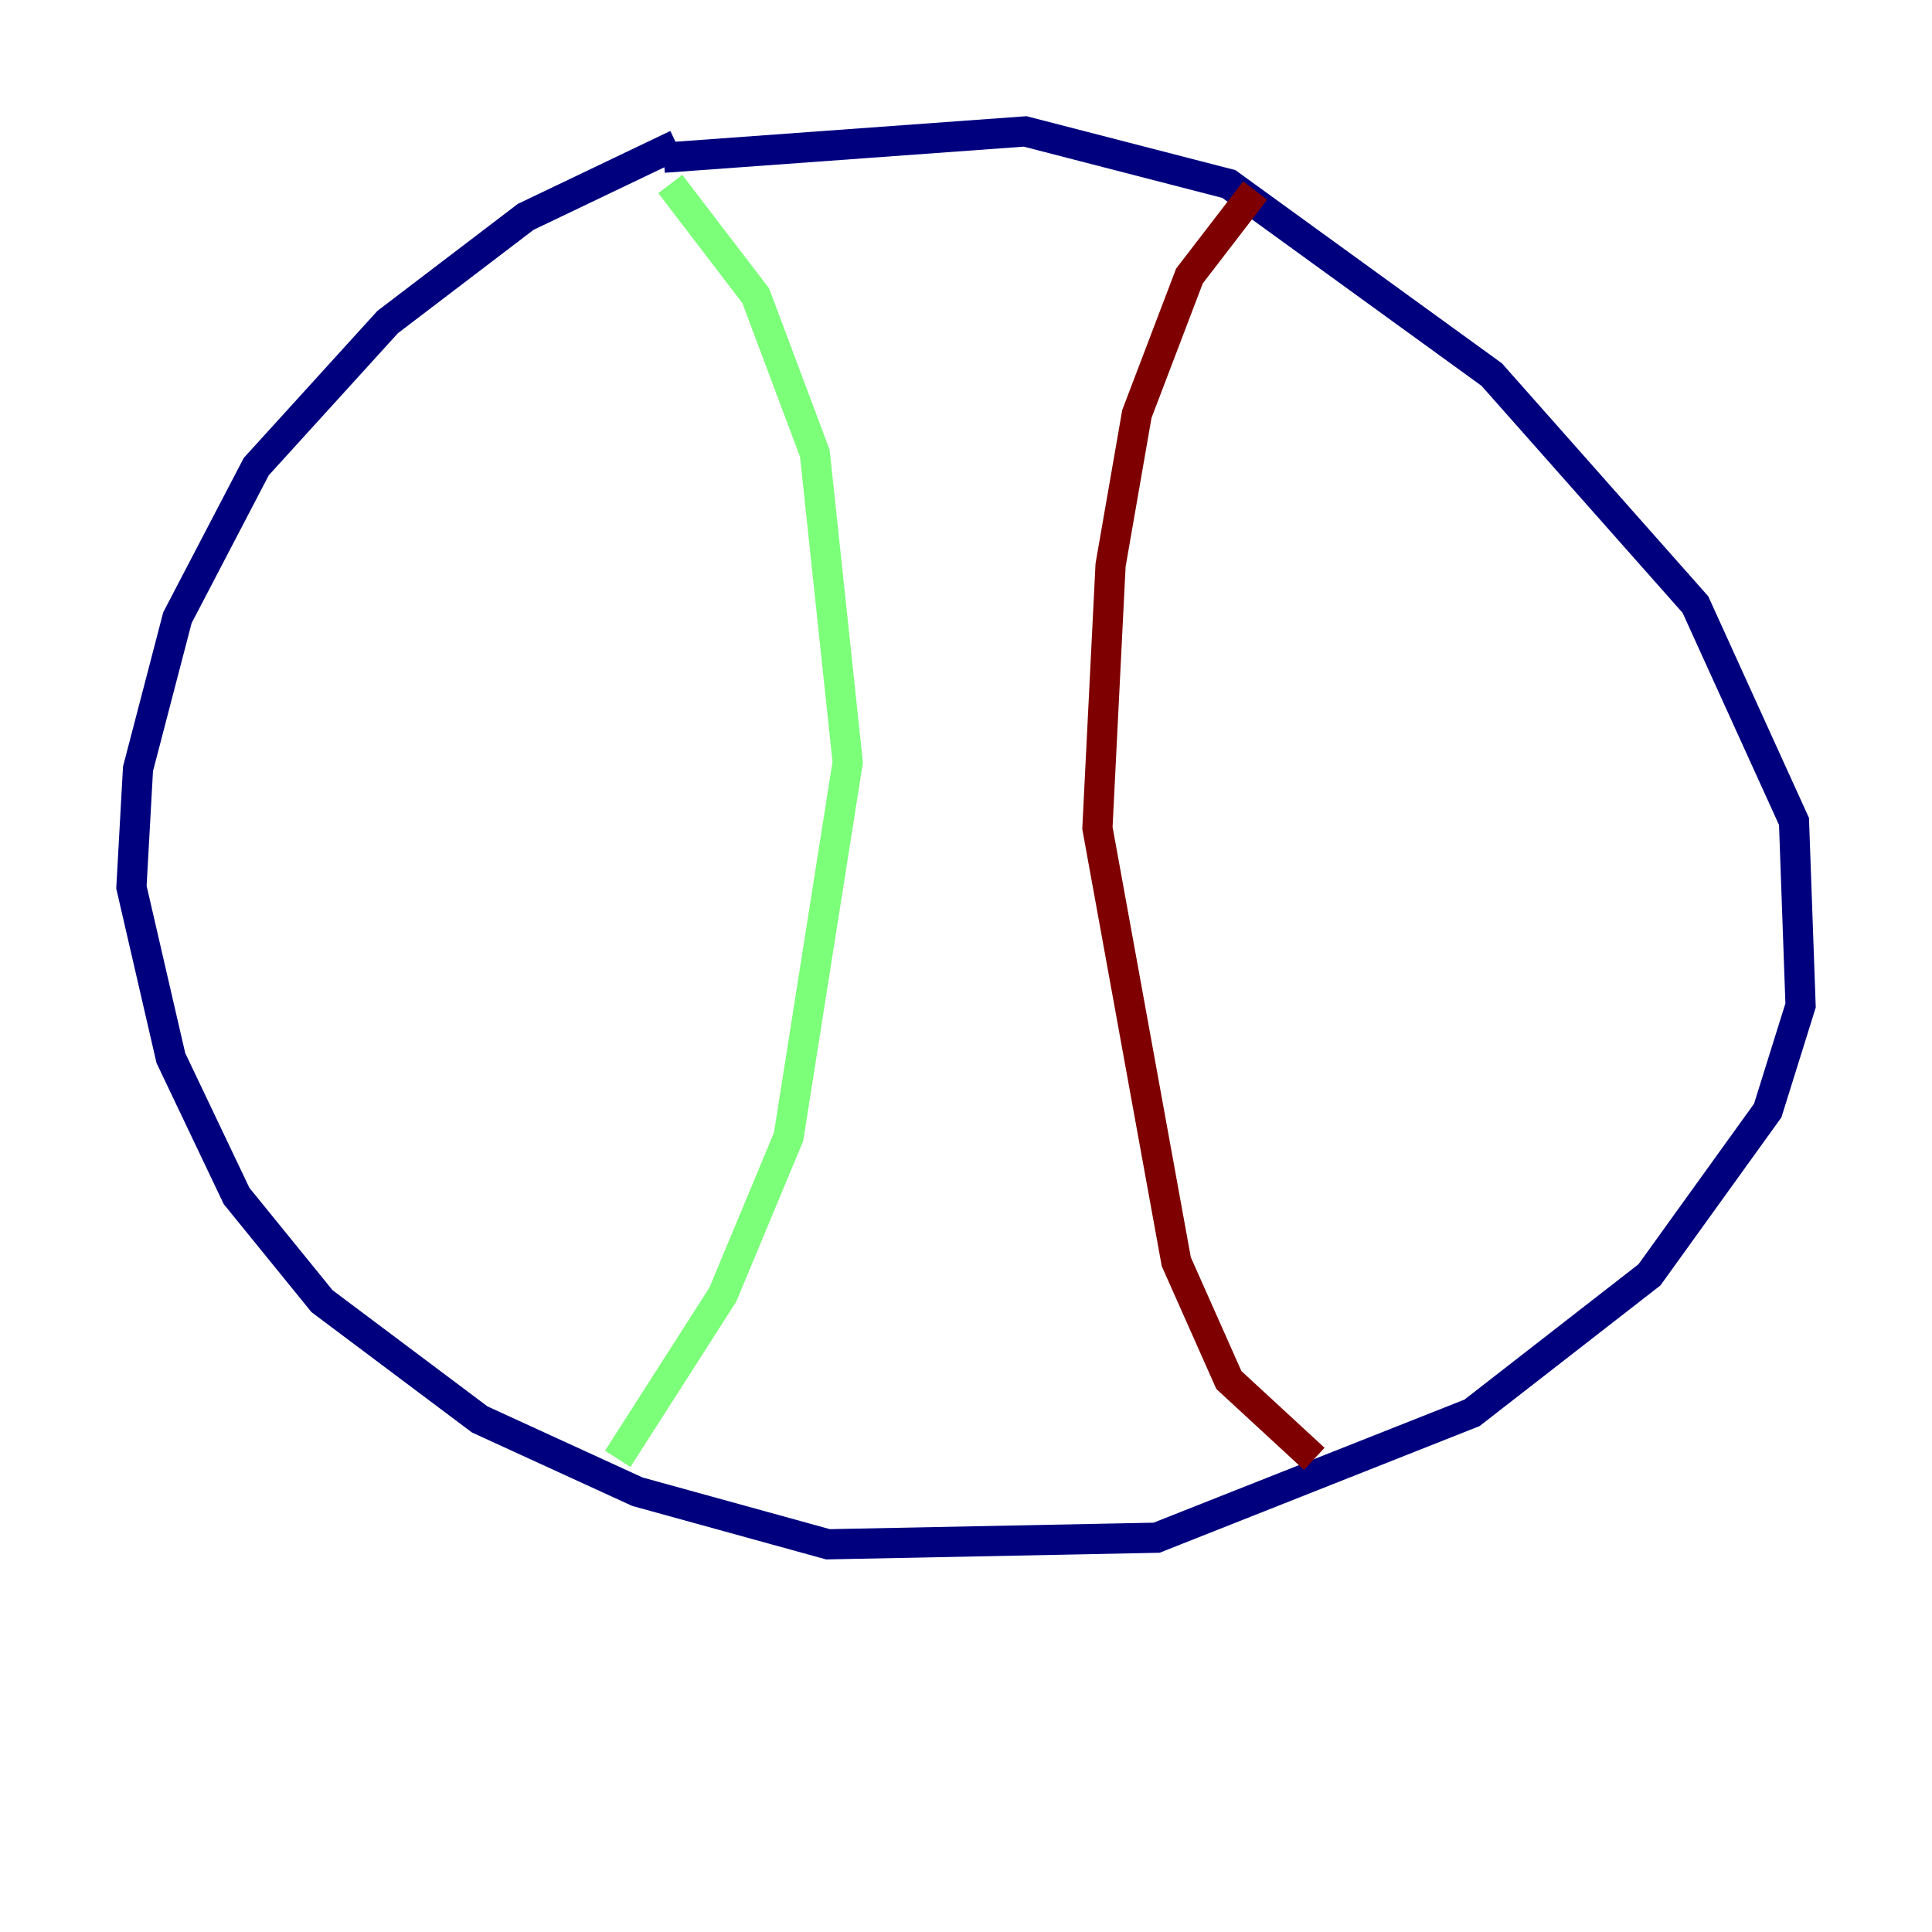 <?xml version="1.0" encoding="utf-8" ?>
<svg baseProfile="tiny" height="128" version="1.2" viewBox="0,0,128,128" width="128" xmlns="http://www.w3.org/2000/svg" xmlns:ev="http://www.w3.org/2001/xml-events" xmlns:xlink="http://www.w3.org/1999/xlink"><defs /><polyline fill="none" points="44.843,9.578 34.83,14.367 25.687,21.333 16.98,30.912 11.755,40.925 9.143,50.939 8.707,58.776 11.32,70.095 15.674,79.238 21.333,86.204 31.782,94.041 42.231,98.83 54.857,102.313 76.626,101.878 97.524,93.605 109.279,84.463 117.116,73.578 119.293,66.612 118.857,54.422 112.326,40.054 98.83,24.816 81.415,12.191 67.918,8.707 43.973,10.449" stroke="#00007f" stroke-width="2" /><polyline fill="none" points="44.408,12.191 50.068,19.592 53.986,30.041 56.163,50.503 52.245,75.32 47.891,85.769 40.925,96.653" stroke="#7cff79" stroke-width="2" /><polyline fill="none" points="83.156,12.626 78.803,18.286 75.32,27.429 73.578,37.442 72.707,54.857 77.932,83.592 81.415,91.429 87.075,96.653" stroke="#7f0000" stroke-width="2" /></svg>